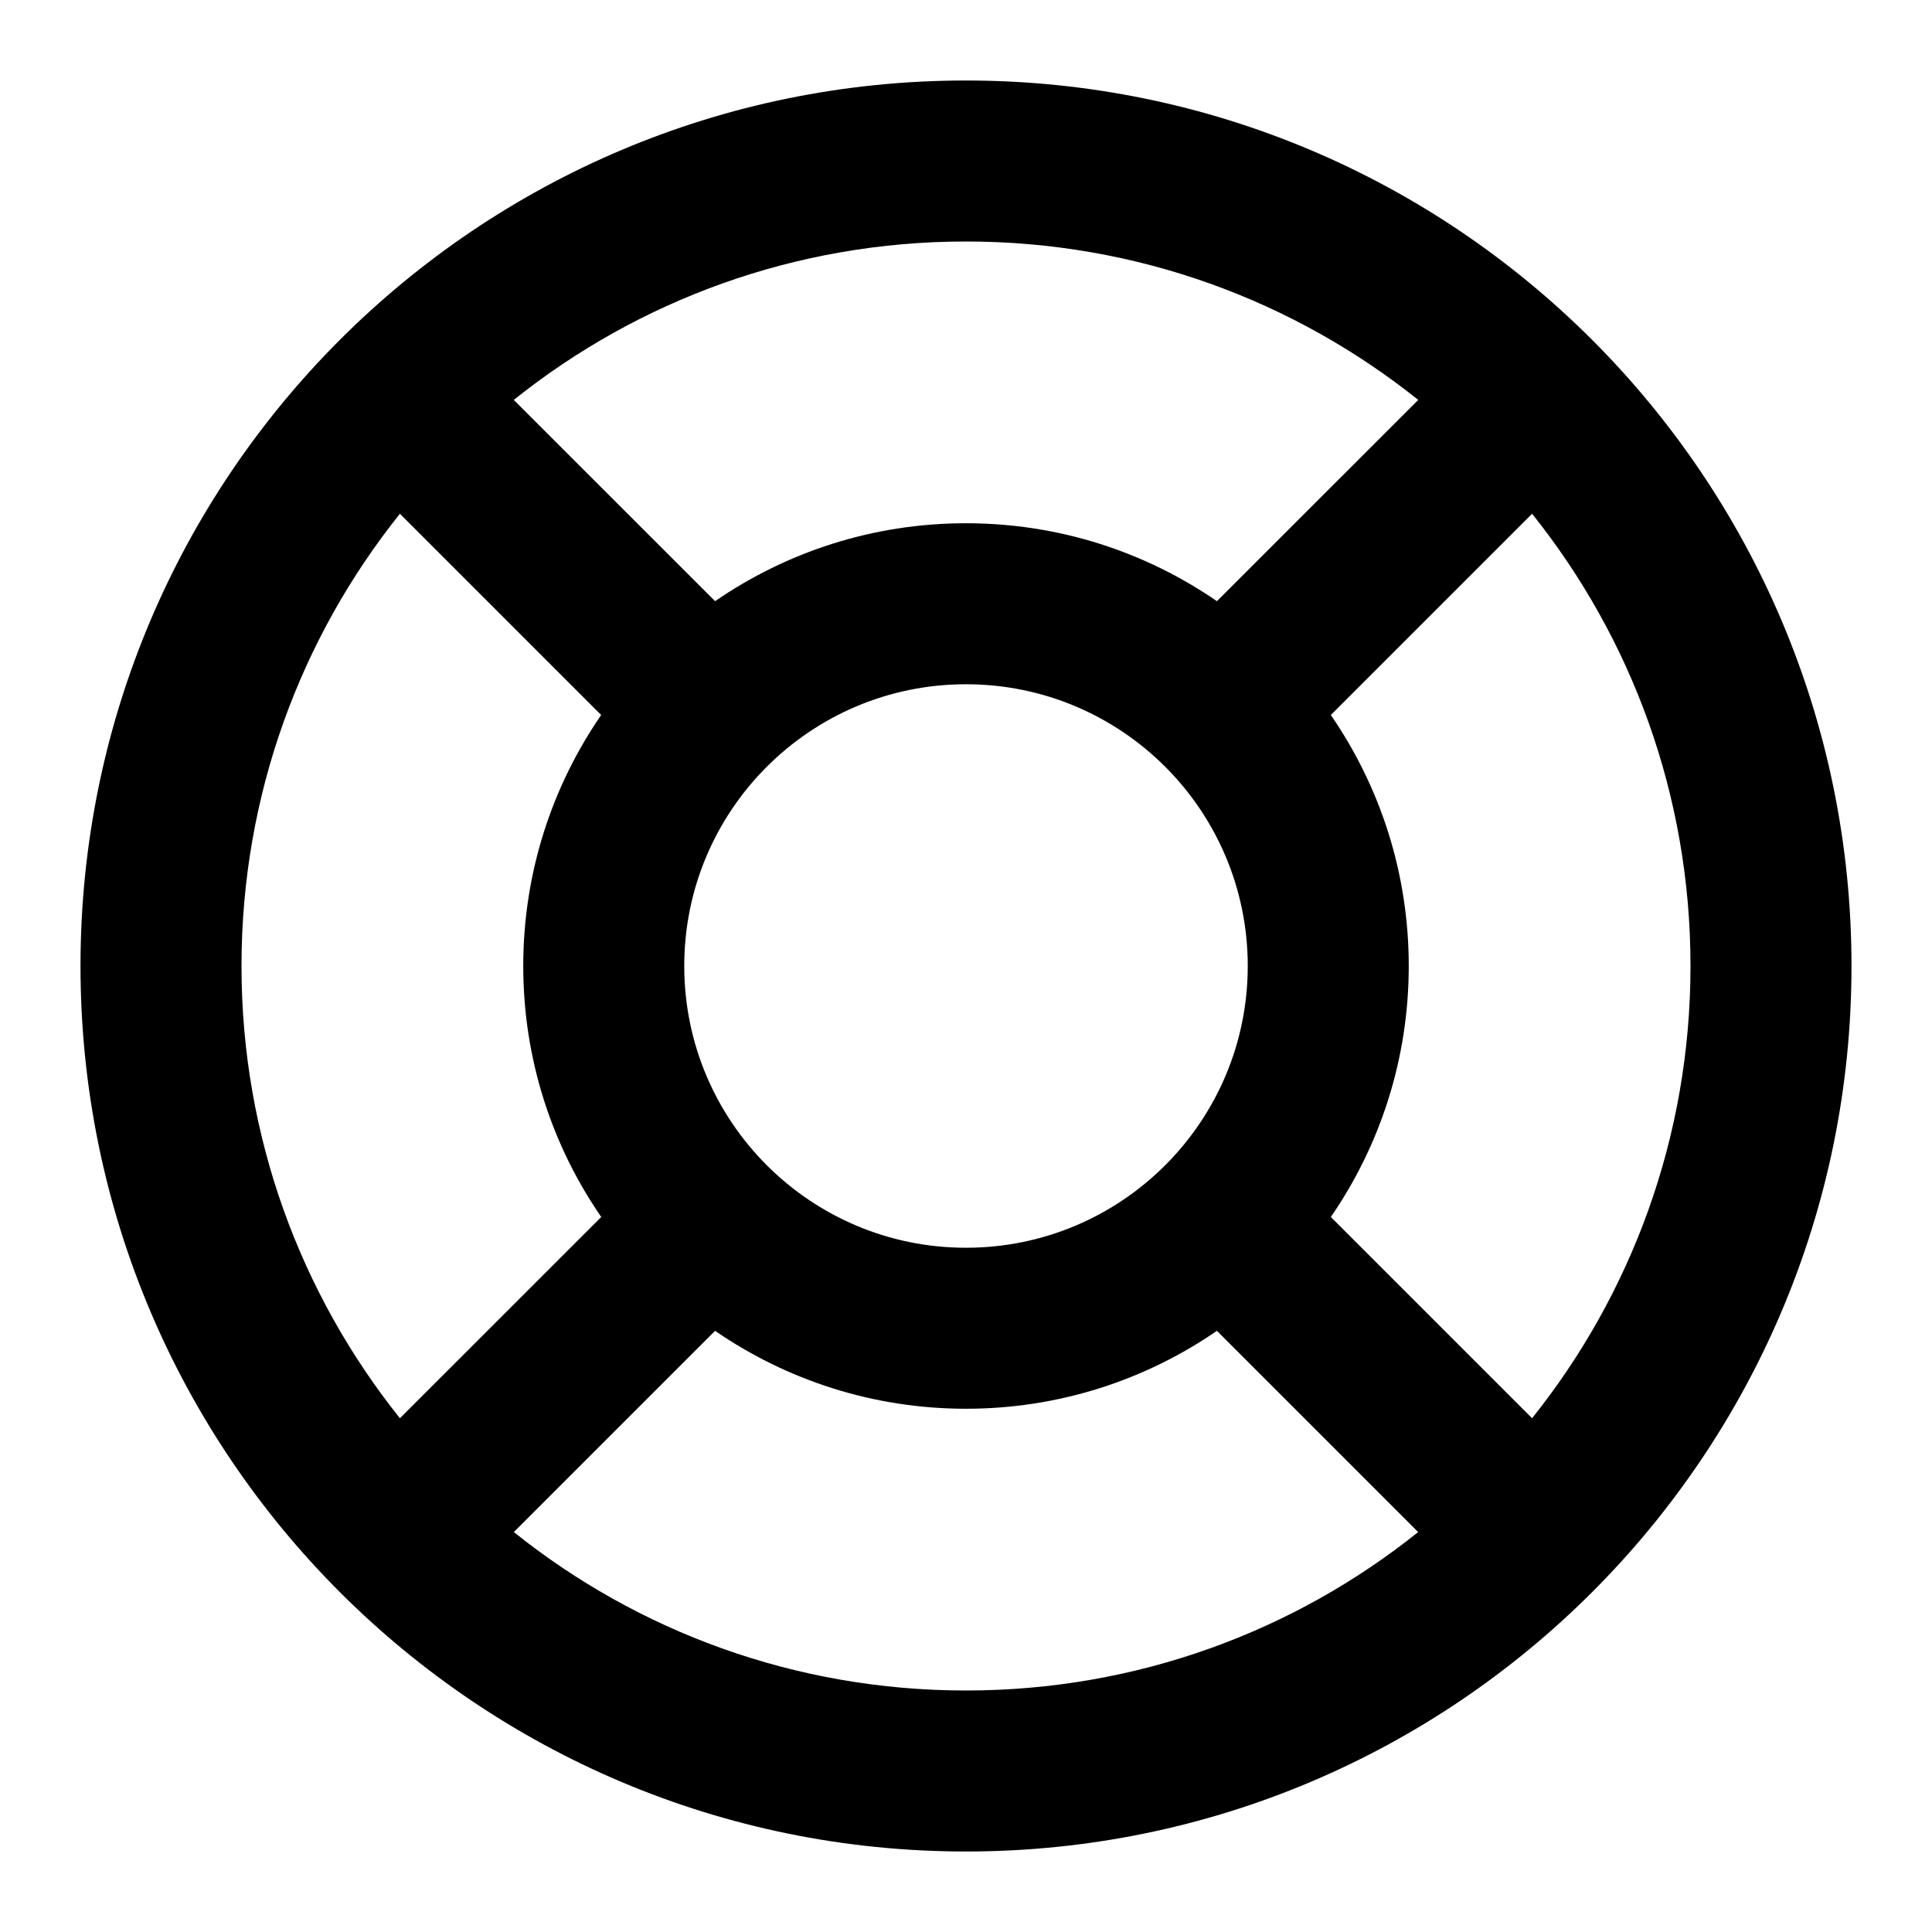 <svg width="24" height="24" viewBox="0 0 24 24" fill="none" xmlns="http://www.w3.org/2000/svg">
<path fill="currentColor" fill-rule="evenodd" clip-rule="evenodd" d="M17.617 19.032C16.078 20.264 14.125 21 12 21C9.875 21 7.922 20.264 6.383 19.032L8.883 16.532C9.769 17.142 10.843 17.5 12 17.5C13.157 17.5 14.231 17.142 15.117 16.532L17.617 19.032ZM7.469 15.118C6.858 14.232 6.5 13.158 6.5 12C6.5 10.842 6.858 9.768 7.468 8.882L4.968 6.382C3.736 7.922 3 9.875 3 12C3 14.125 3.737 16.078 4.968 17.618L7.469 15.118ZM19.032 17.618C20.263 16.078 21 14.125 21 12C21 9.875 20.264 7.922 19.032 6.382L16.532 8.882C17.142 9.768 17.5 10.842 17.5 12C17.5 13.158 17.142 14.232 16.532 15.118L19.032 17.618ZM12 3C14.125 3 16.078 3.736 17.618 4.968L15.117 7.468C14.231 6.858 13.158 6.5 12 6.5C10.842 6.5 9.769 6.858 8.883 7.468L6.382 4.968C7.922 3.736 9.875 3 12 3ZM23 12C23 18.075 18.075 23 12 23C5.925 23 1 18.075 1 12C1 5.925 5.925 1 12 1C18.075 1 23 5.925 23 12ZM15.5 12C15.5 13.933 13.933 15.5 12 15.5C10.067 15.5 8.5 13.933 8.5 12C8.5 10.067 10.067 8.5 12 8.5C13.933 8.5 15.5 10.067 15.5 12Z" />
</svg>
